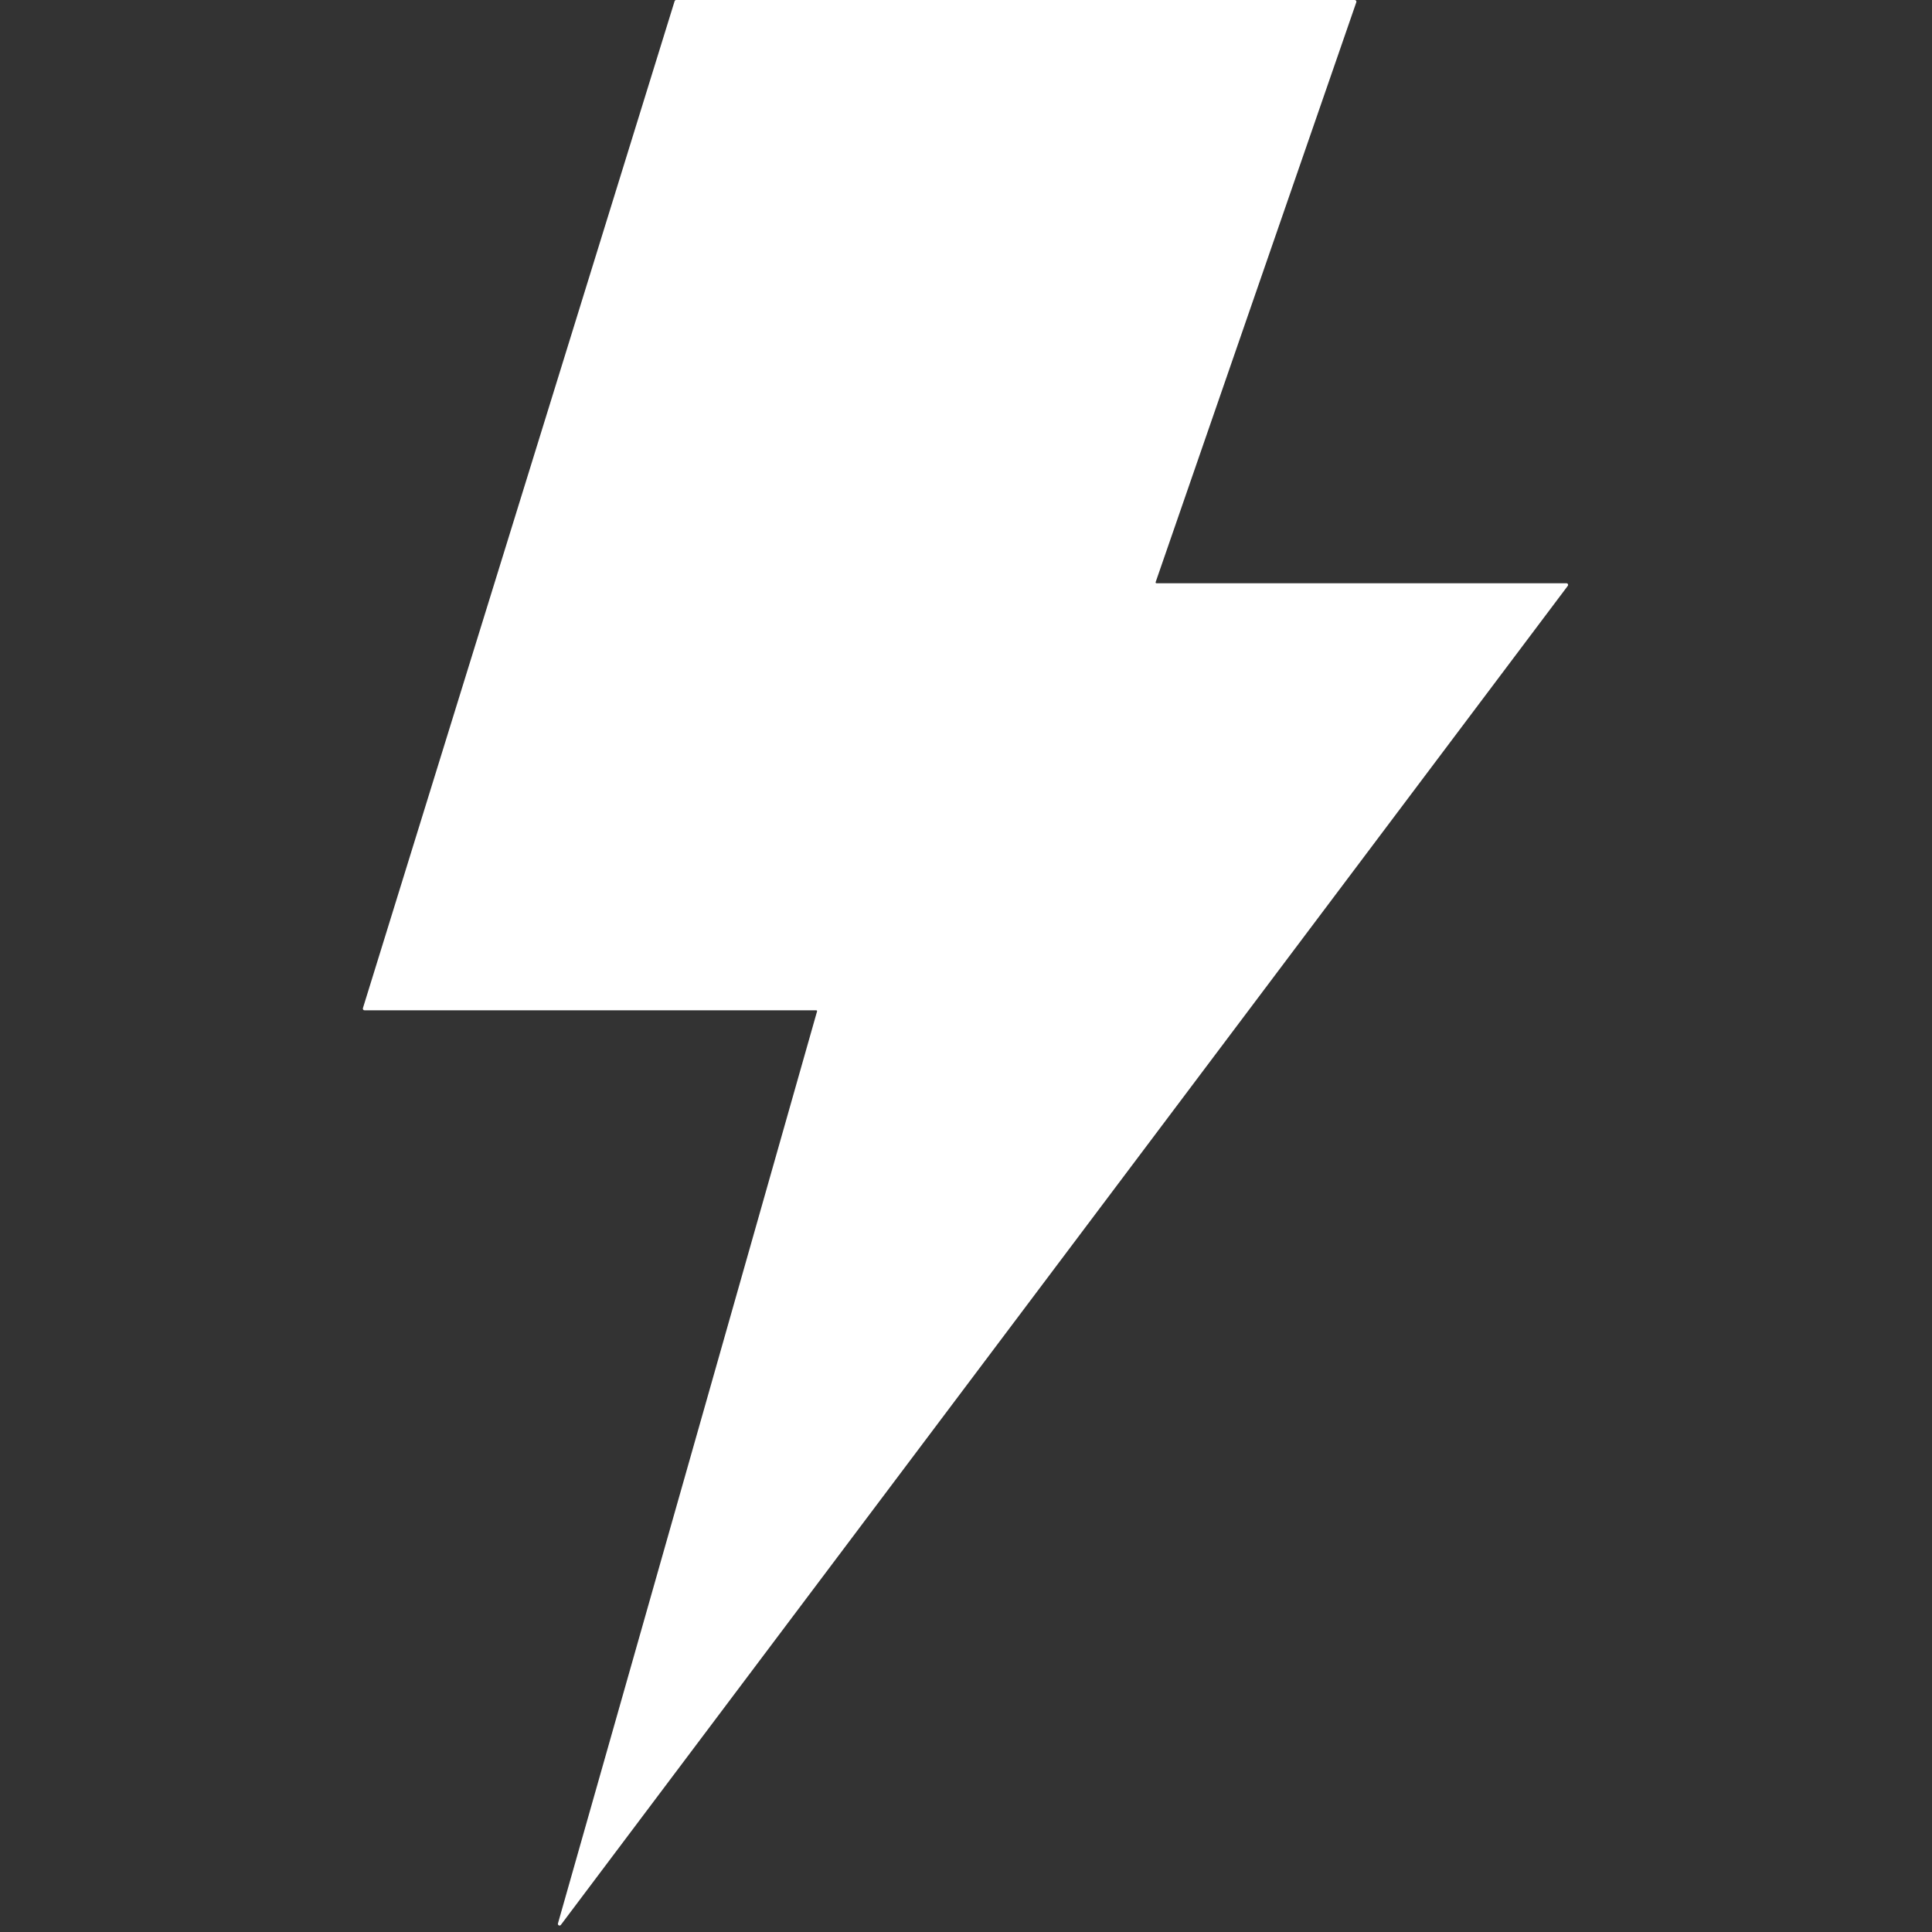 <svg width="512" height="512" viewBox="0 0 512 512" fill="none" xmlns="http://www.w3.org/2000/svg">
<rect x="0" y="0" width="512" height="512" fill="#333333" stroke="none"/>
<path fill-rule="evenodd" clip-rule="evenodd" d="M359.44 0.584C359.539 0.298 359.326 0 359.024 0H179.195C179.002 0 178.831 0.126 178.774 0.31L96.176 267.171C96.089 267.454 96.3 267.741 96.597 267.741H216.316C216.462 267.741 216.567 267.88 216.527 268.021L147.865 509.726C147.731 510.195 148.346 510.501 148.639 510.111L415.471 155.267C415.689 154.977 415.482 154.563 415.119 154.563H306.464C306.313 154.563 306.207 154.414 306.257 154.271L359.44 0.584Z" fill="white"/>
</svg>
